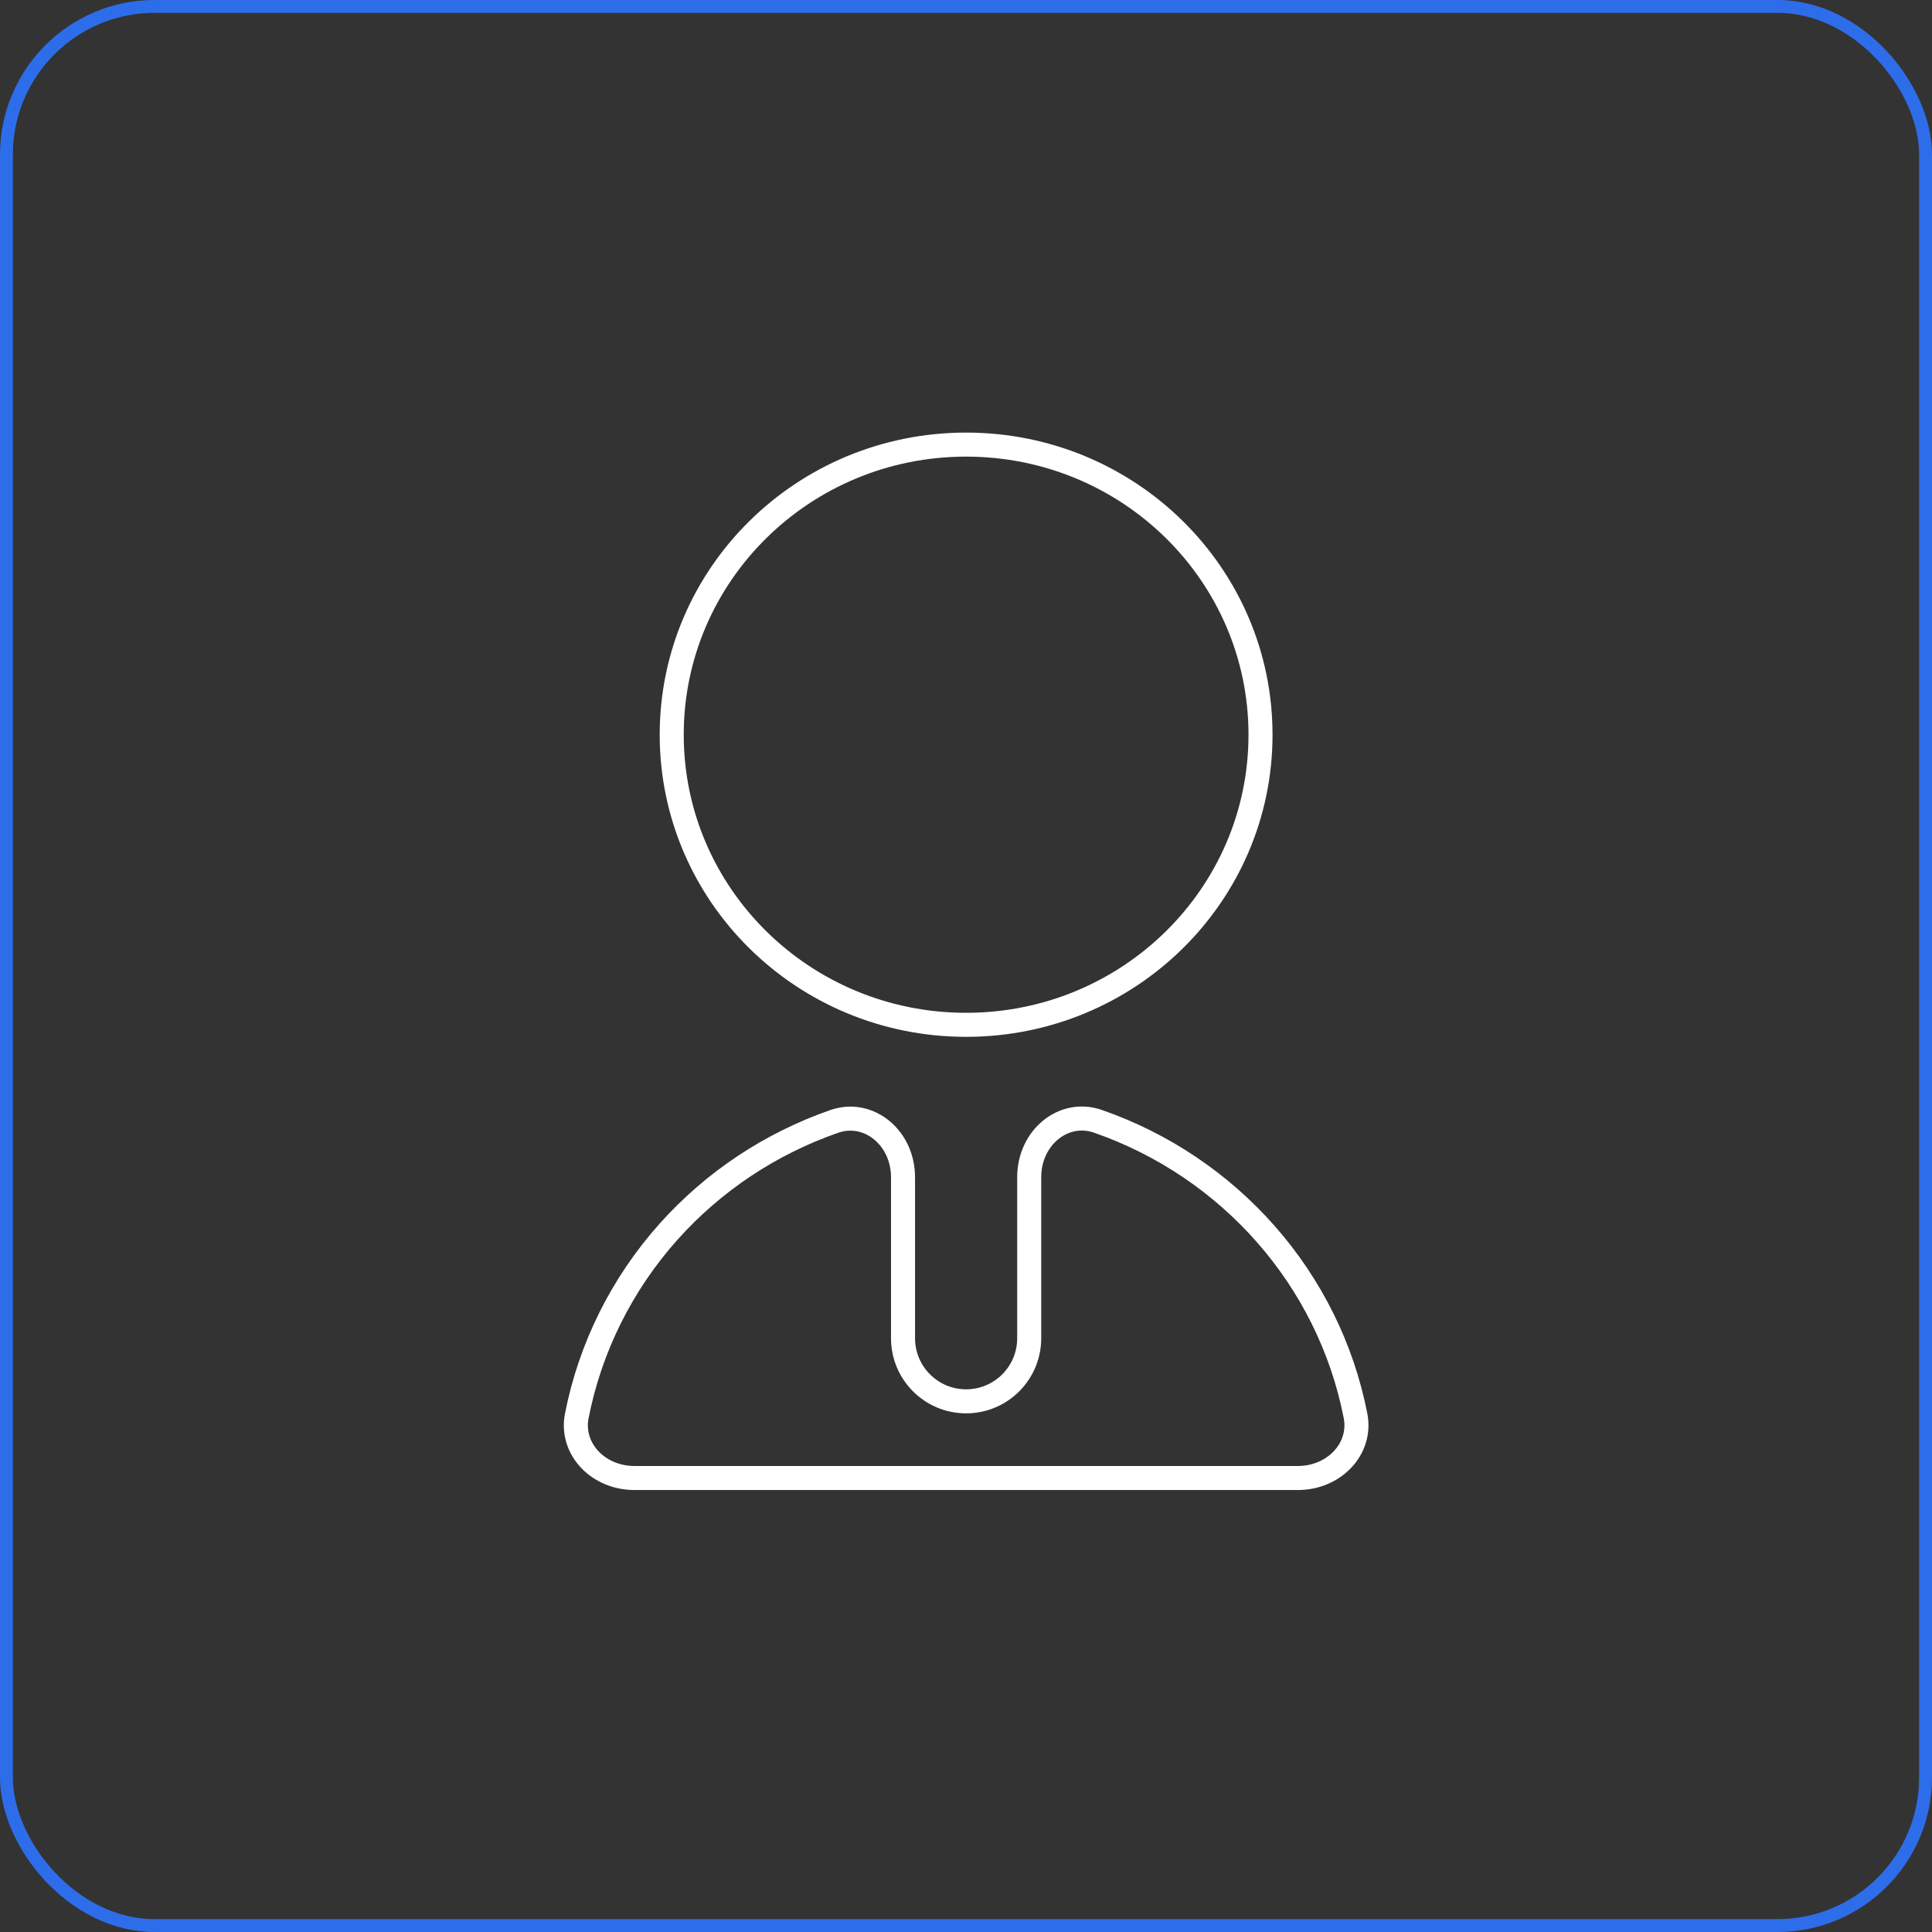 <svg width="150" height="150" viewBox="0 0 150 150" fill="none" xmlns="http://www.w3.org/2000/svg">
<rect x="0" y="0" width="150" height="150" fill="#333333" stroke="none"/>
<path d="M64.779 87.064C67.423 86.146 70.111 88.305 70.111 91.411V96.259V103.901C70.111 106.606 72.304 108.799 75.009 108.799C77.714 108.799 79.907 106.606 79.907 103.901V91.401C79.907 88.299 82.592 86.139 85.233 87.055C95.433 90.593 103.168 99.274 105.243 109.928C105.737 112.465 103.603 114.752 100.758 114.752H49.26C46.416 114.752 44.284 112.466 44.781 109.931C45.815 104.653 48.261 99.704 51.914 95.619C55.414 91.706 59.853 88.775 64.779 87.064ZM75.009 79.567C62.368 79.567 52.152 69.475 52.152 57.043C52.152 44.611 62.368 34.519 75.009 34.519C87.65 34.519 97.866 44.611 97.866 57.043C97.866 69.475 87.65 79.567 75.009 79.567Z" stroke="white" stroke-width="1.866"/>
<rect x="0.5" y="0.5" width="149" height="149" rx="11.5" stroke="#2D6DE9"/>
</svg>

